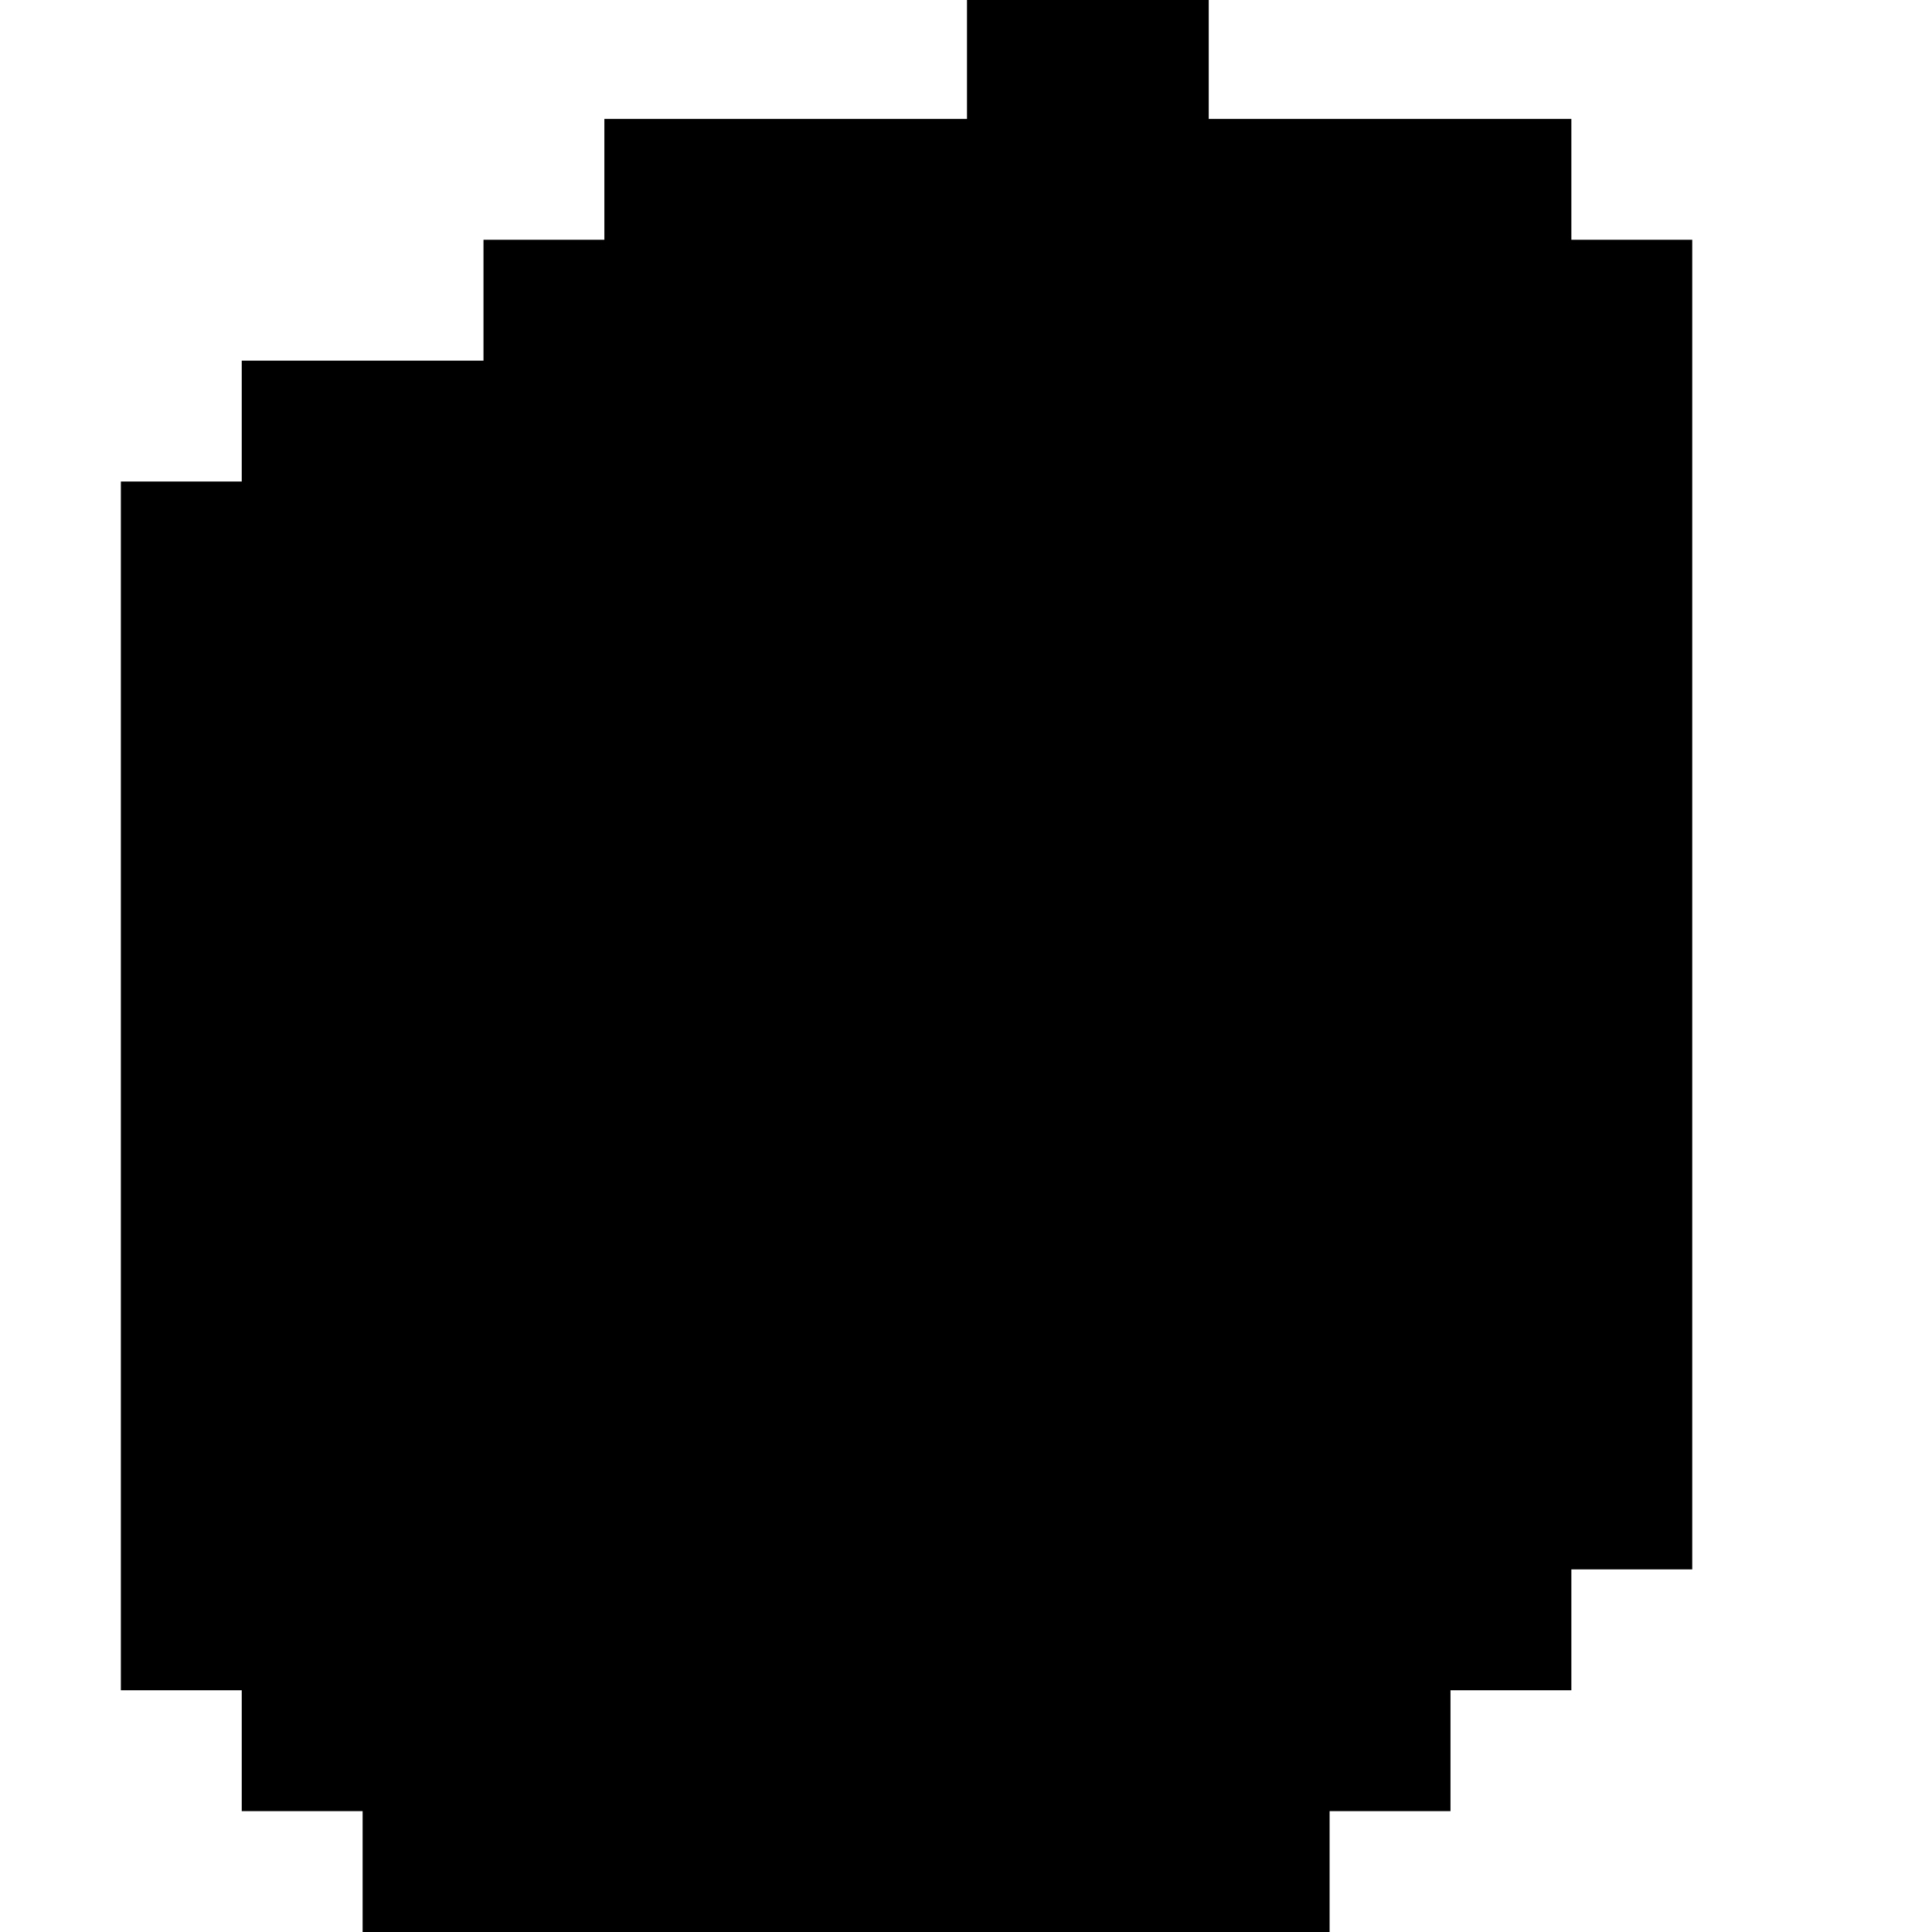 <?xml version="1.0" standalone="no"?>
<!DOCTYPE svg PUBLIC "-//W3C//DTD SVG 20010904//EN"
 "http://www.w3.org/TR/2001/REC-SVG-20010904/DTD/svg10.dtd">
<svg version="1.0" xmlns="http://www.w3.org/2000/svg"
 width="468pt" height="468pt" viewBox="0 0 468 468"
 preserveAspectRatio="xMidYMid meet">
<g transform="translate(0,468) scale(0.366,-0.366)"
fill="#000000" stroke="none">
<path d="M640 1240 l0 -40 -120 0 -120 0 0 -40 0 -40 -40 0 -40 0 0 -40 0 -40
-80 0 -80 0 0 -40 0 -40 -40 0 -40 0 0 -400 0 -400 40 0 40 0 0 -40 0 -40 40
0 40 0 0 -40 0 -40 320 0 320 0 0 40 0 40 40 0 40 0 0 40 0 40 40 0 40 0 0 40
0 40 40 0 40 0 0 440 0 440 -40 0 -40 0 0 40 0 40 -120 0 -120 0 0 40 0 40
-80 0 -80 0 0 -40z"/>
</g>
</svg>
